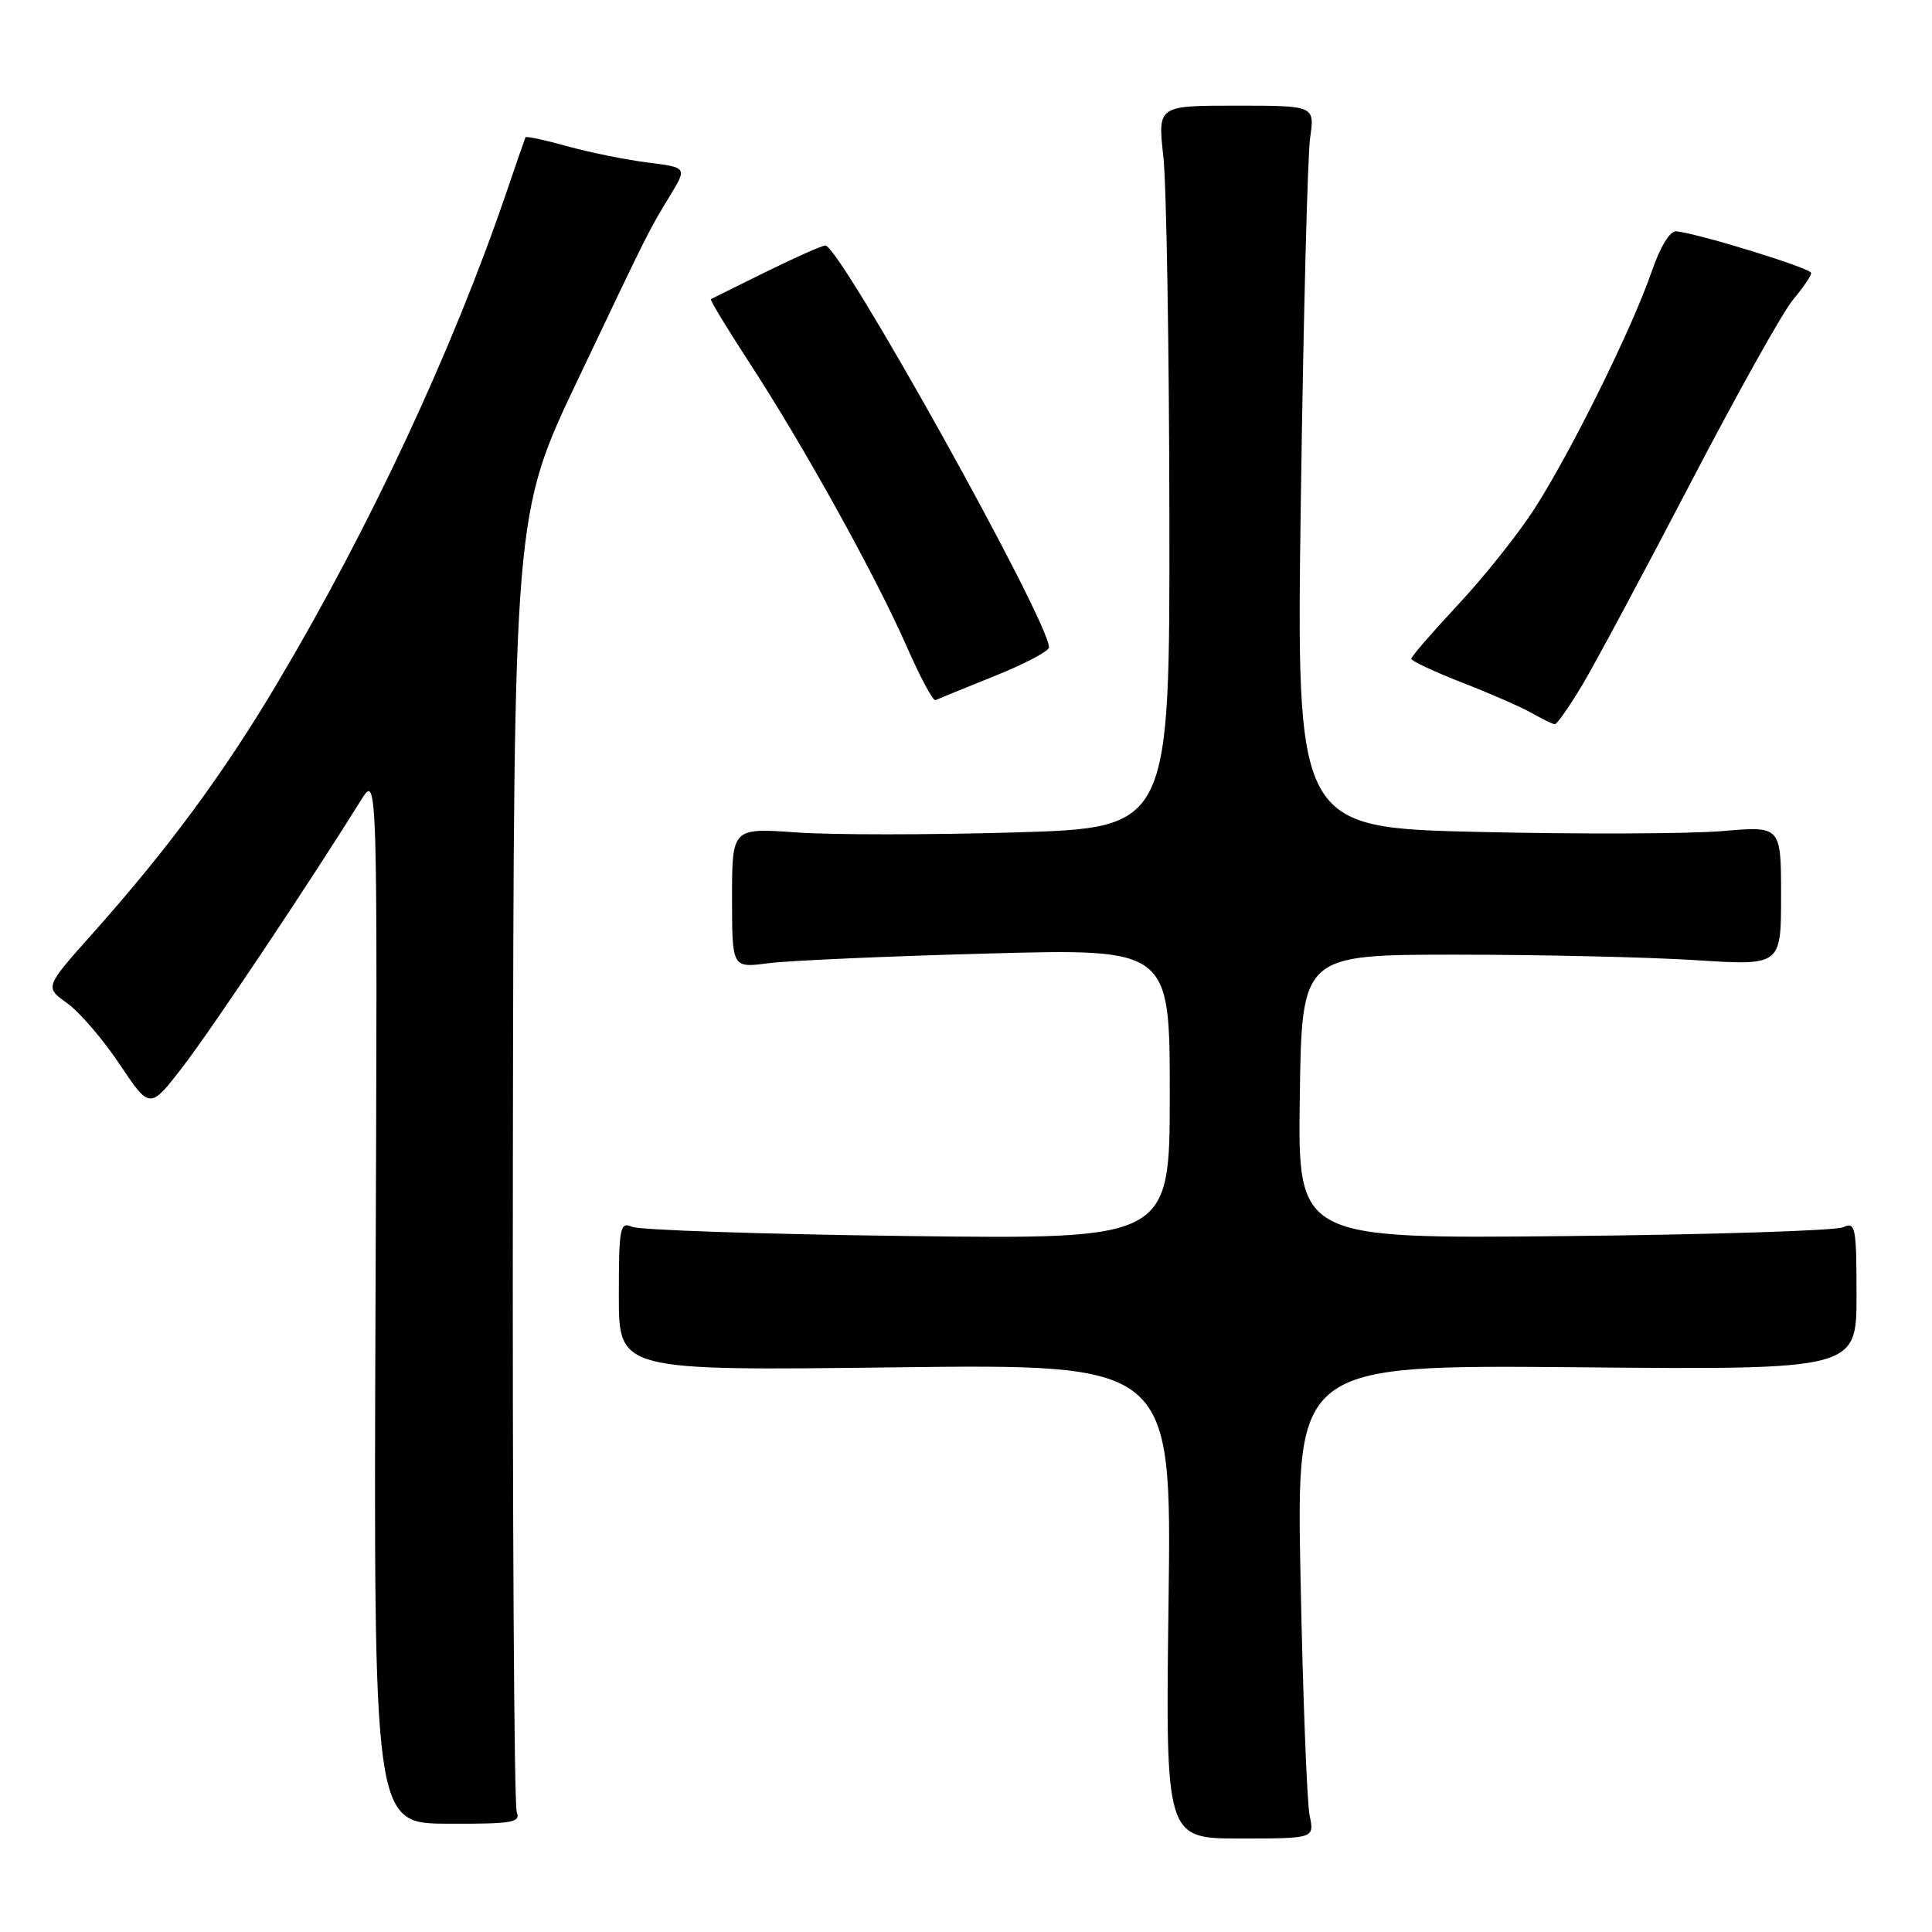 <?xml version="1.0" encoding="UTF-8" standalone="no"?>
<!DOCTYPE svg PUBLIC "-//W3C//DTD SVG 1.1//EN" "http://www.w3.org/Graphics/SVG/1.1/DTD/svg11.dtd" >
<svg xmlns="http://www.w3.org/2000/svg" xmlns:xlink="http://www.w3.org/1999/xlink" version="1.1" viewBox="0 0 256 256">
 <g >
 <path fill="currentColor"
d=" M 173.53 240.55 C 173.18 238.87 172.64 224.75 172.33 209.17 C 171.77 180.85 171.77 180.85 208.89 181.17 C 246.00 181.50 246.00 181.50 246.00 171.64 C 246.00 162.61 245.85 161.85 244.25 162.61 C 243.29 163.07 226.63 163.60 207.23 163.79 C 171.96 164.14 171.96 164.14 172.23 145.32 C 172.50 126.50 172.50 126.50 193.00 126.50 C 204.28 126.50 218.56 126.83 224.75 127.23 C 236.00 127.95 236.00 127.95 236.00 118.70 C 236.00 109.45 236.00 109.45 228.25 110.12 C 223.99 110.49 209.53 110.55 196.13 110.24 C 171.76 109.68 171.76 109.68 172.37 66.09 C 172.71 42.12 173.26 20.59 173.60 18.25 C 174.21 14.00 174.21 14.00 163.80 14.00 C 153.40 14.00 153.40 14.00 154.15 20.75 C 154.56 24.46 154.92 45.99 154.95 68.59 C 155.00 109.69 155.00 109.69 134.52 110.30 C 123.26 110.63 110.21 110.64 105.52 110.30 C 97.00 109.70 97.00 109.70 97.00 118.98 C 97.00 128.26 97.00 128.26 101.75 127.64 C 104.36 127.29 117.41 126.71 130.75 126.35 C 155.00 125.69 155.00 125.69 155.00 144.95 C 155.00 164.21 155.00 164.21 120.25 163.78 C 101.14 163.54 84.71 162.99 83.75 162.56 C 82.15 161.85 82.00 162.63 82.00 171.71 C 82.00 181.63 82.00 181.63 118.62 181.18 C 155.25 180.74 155.25 180.74 154.84 212.17 C 154.43 243.61 154.43 243.61 164.30 243.61 C 174.17 243.61 174.17 243.61 173.53 240.55 Z  M 68.47 240.10 C 68.12 239.22 67.89 200.17 67.96 153.32 C 68.08 68.15 68.08 68.15 76.56 50.32 C 86.20 30.06 85.86 30.74 88.83 25.85 C 91.04 22.19 91.04 22.19 85.77 21.53 C 82.87 21.16 78.09 20.19 75.14 19.37 C 72.20 18.55 69.72 18.02 69.63 18.19 C 69.55 18.36 68.41 21.65 67.10 25.50 C 59.96 46.43 49.03 69.85 36.75 90.51 C 29.64 102.48 22.25 112.50 12.30 123.66 C 5.92 130.81 5.92 130.81 8.89 132.92 C 10.52 134.08 13.66 137.73 15.86 141.03 C 19.86 147.02 19.86 147.02 24.29 141.26 C 28.11 136.29 41.00 117.00 47.85 106.00 C 50.03 102.50 50.03 102.50 49.76 172.05 C 49.50 241.61 49.50 241.61 59.30 241.65 C 67.89 241.69 69.02 241.50 68.47 240.10 Z  M 209.67 90.75 C 211.39 87.86 217.83 75.85 223.98 64.05 C 230.13 52.25 236.25 41.30 237.58 39.72 C 238.91 38.14 240.00 36.54 239.99 36.17 C 239.99 35.55 225.22 30.98 222.12 30.65 C 221.29 30.56 219.99 32.68 218.85 36.00 C 216.27 43.52 208.01 60.20 203.23 67.56 C 201.07 70.89 196.53 76.57 193.15 80.18 C 189.77 83.80 187.00 87.00 187.00 87.29 C 187.00 87.58 190.04 89.00 193.75 90.45 C 197.46 91.89 201.62 93.71 203.00 94.50 C 204.38 95.29 205.73 95.95 206.02 95.96 C 206.30 95.98 207.94 93.64 209.67 90.75 Z  M 131.76 89.59 C 135.74 87.99 139.00 86.28 139.00 85.78 C 139.00 82.27 111.27 32.46 109.36 32.53 C 108.89 32.55 105.35 34.12 101.50 36.02 C 97.65 37.92 94.36 39.55 94.20 39.63 C 94.03 39.71 96.35 43.54 99.35 48.14 C 106.49 59.09 116.03 76.31 120.12 85.61 C 121.91 89.70 123.64 92.92 123.95 92.77 C 124.27 92.62 127.79 91.19 131.76 89.59 Z "/>
</g>
</svg>